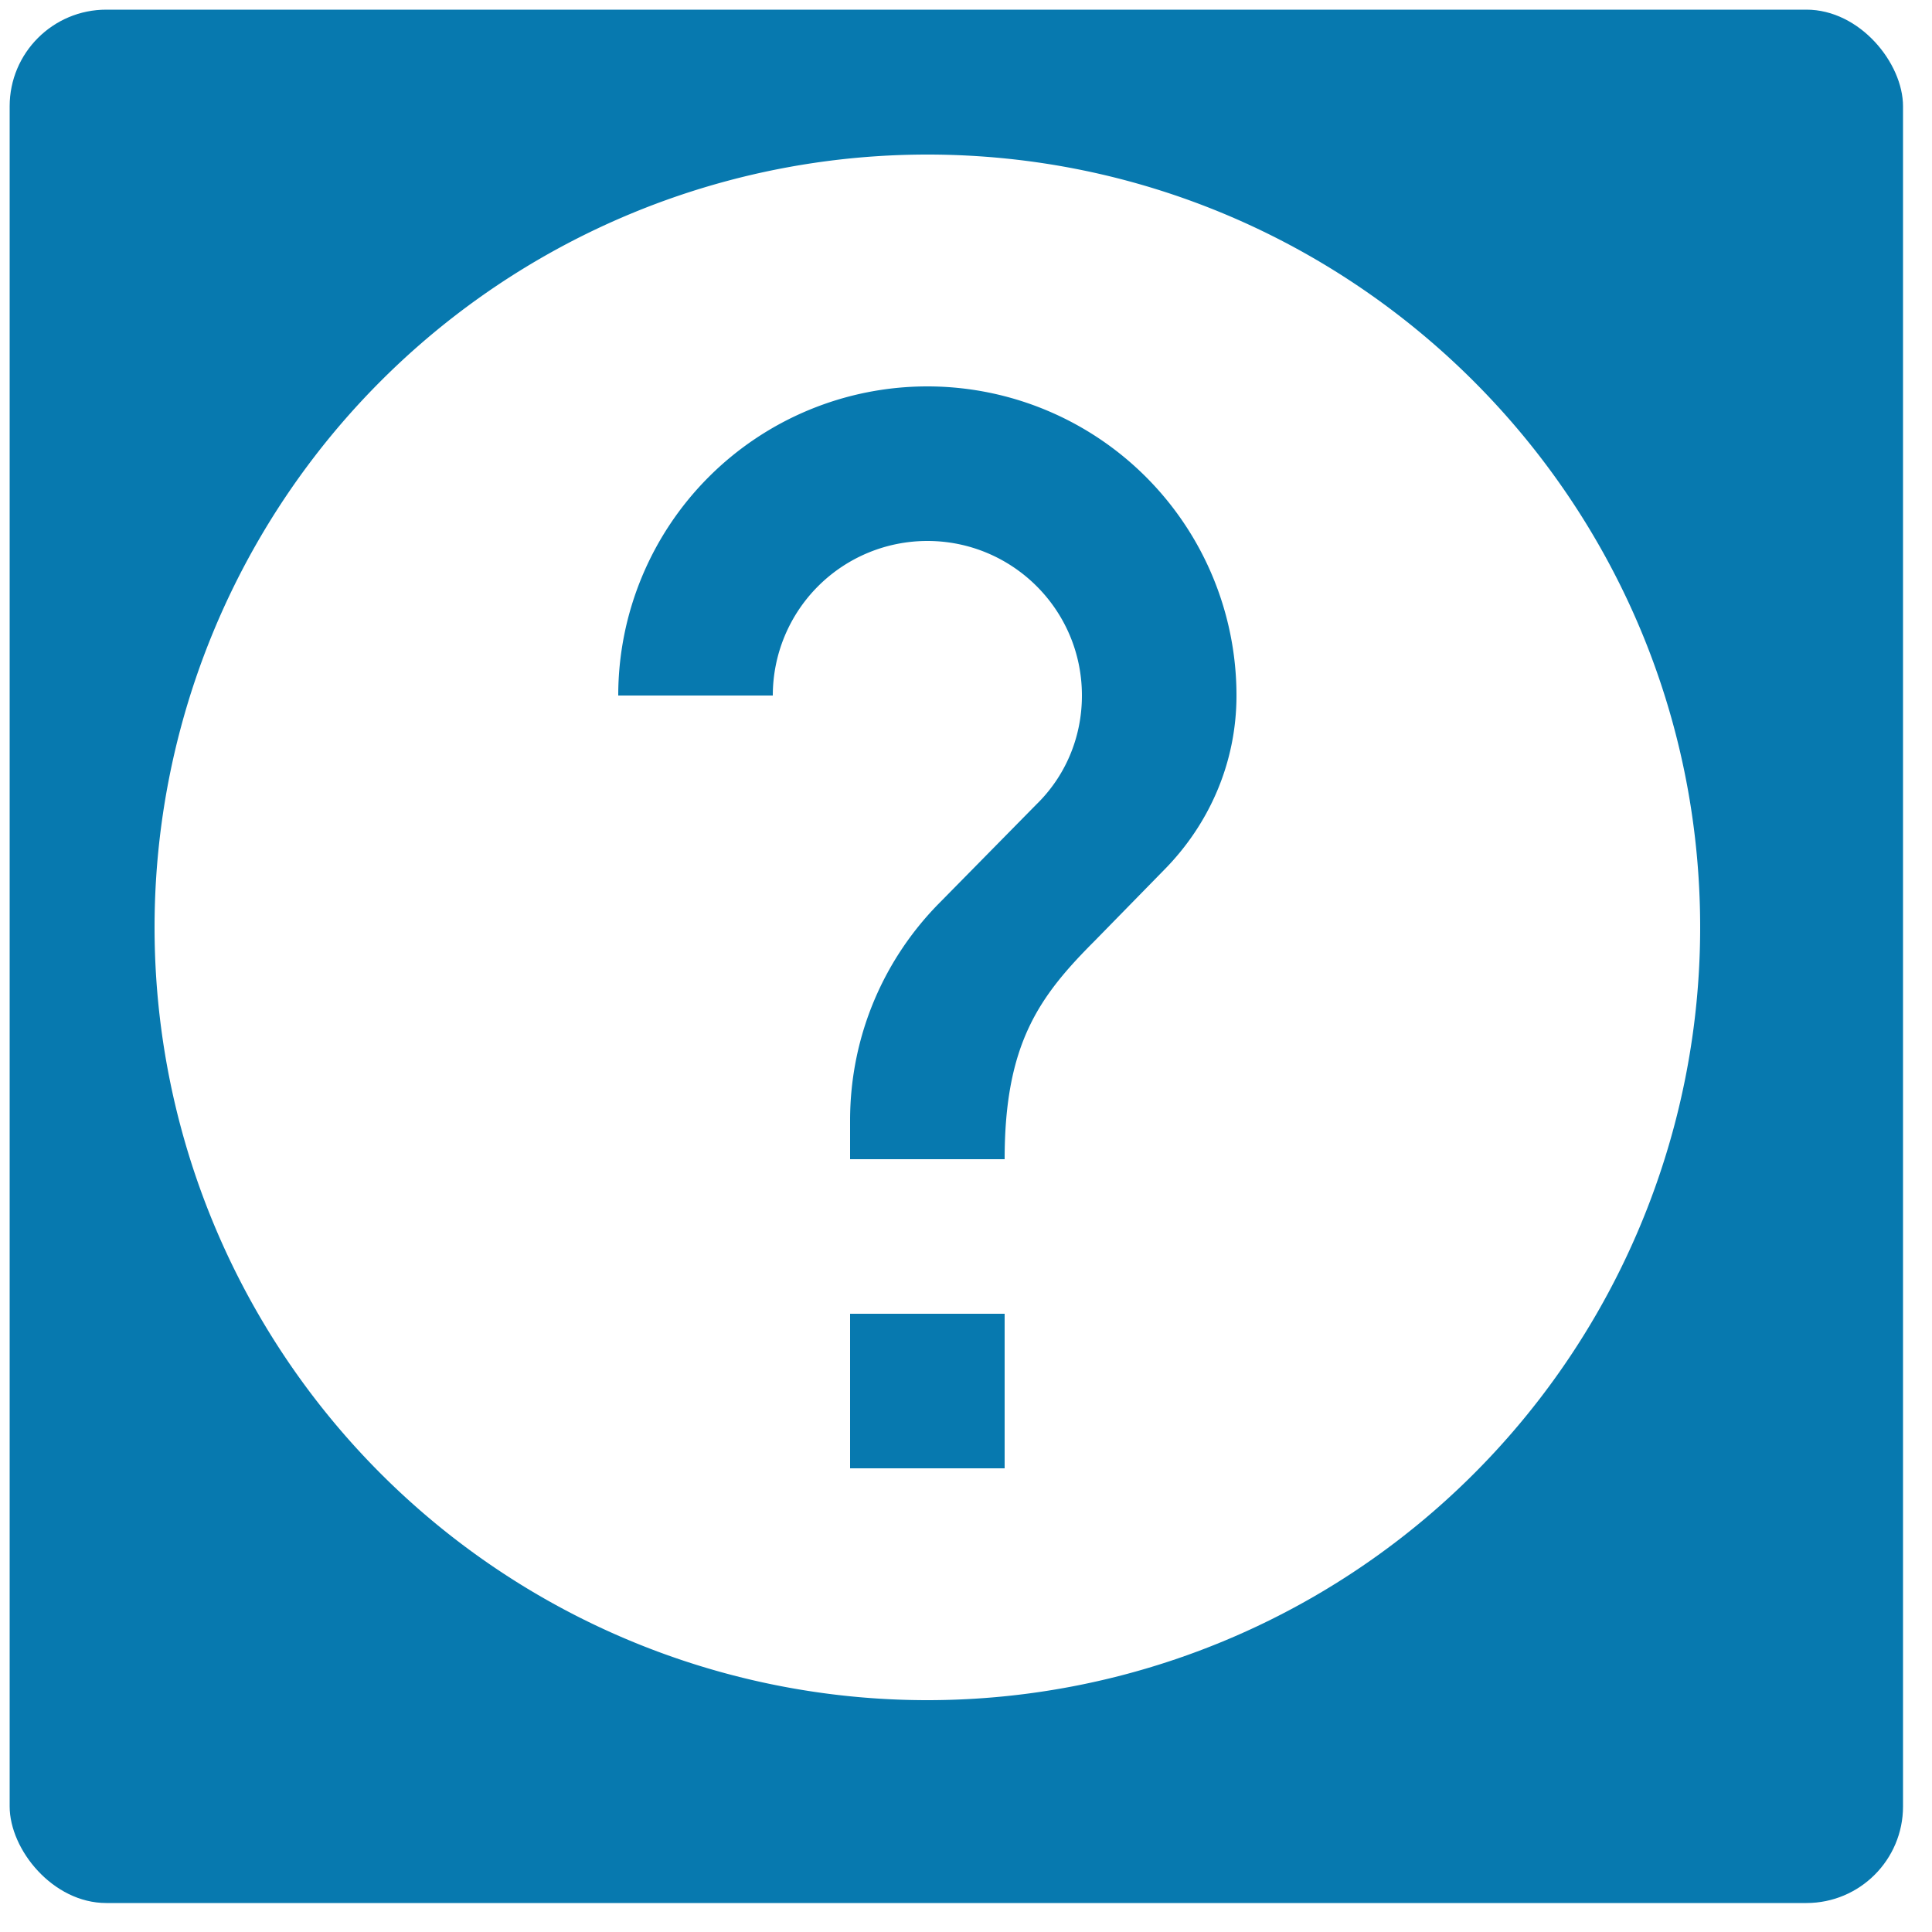 <svg xmlns="http://www.w3.org/2000/svg"
  viewBox="0 0 100 100" enable-background="new 0 0 100 100" preserveAspectRatio="xMaxYMid meet">
  <defs>
    <filter id="shadow" x="0" y="0" width="150%" height="150%">
      <feOffset result="offOut" in="SourceAlpha" dx="0.5" dy="0.5" />
      <feGaussianBlur result="blurOut" in="offOut" stdDeviation="0.5" />
      <feBlend in="SourceGraphic" in2="blurOut" mode="normal" />
    </filter>
  </defs>
  <g style="text-align:center;">    
    <rect x="0" y="0" height="98" width="98"
      rx="5" ry="5" 
      stroke="none"
      fill="#0779AF" filter="url(#shadow)"/>
      <path fill="#fff" transform="scale(4)" d="M15.07,11.25L14.17,12.17C13.45,12.89 13,13.5 13,15H11V14.5C11,13.39 11.45,12.39 12.17,11.67L13.41,10.41C13.78,10.05 14,9.55 14,9C14,7.89 13.1,7 12,7A2,2 0 0,0 10,9H8A4,4 0 0,1 12,5A4,4 0 0,1 16,9C16,9.88 15.64,10.67 15.07,11.25M13,19H11V17H13M12,2A10,10 0 0,0 2,12A10,10 0 0,0 12,22A10,10 0 0,0 22,12C22,6.47 17.5,2 12,2Z" />
      
    </g>
  </svg>